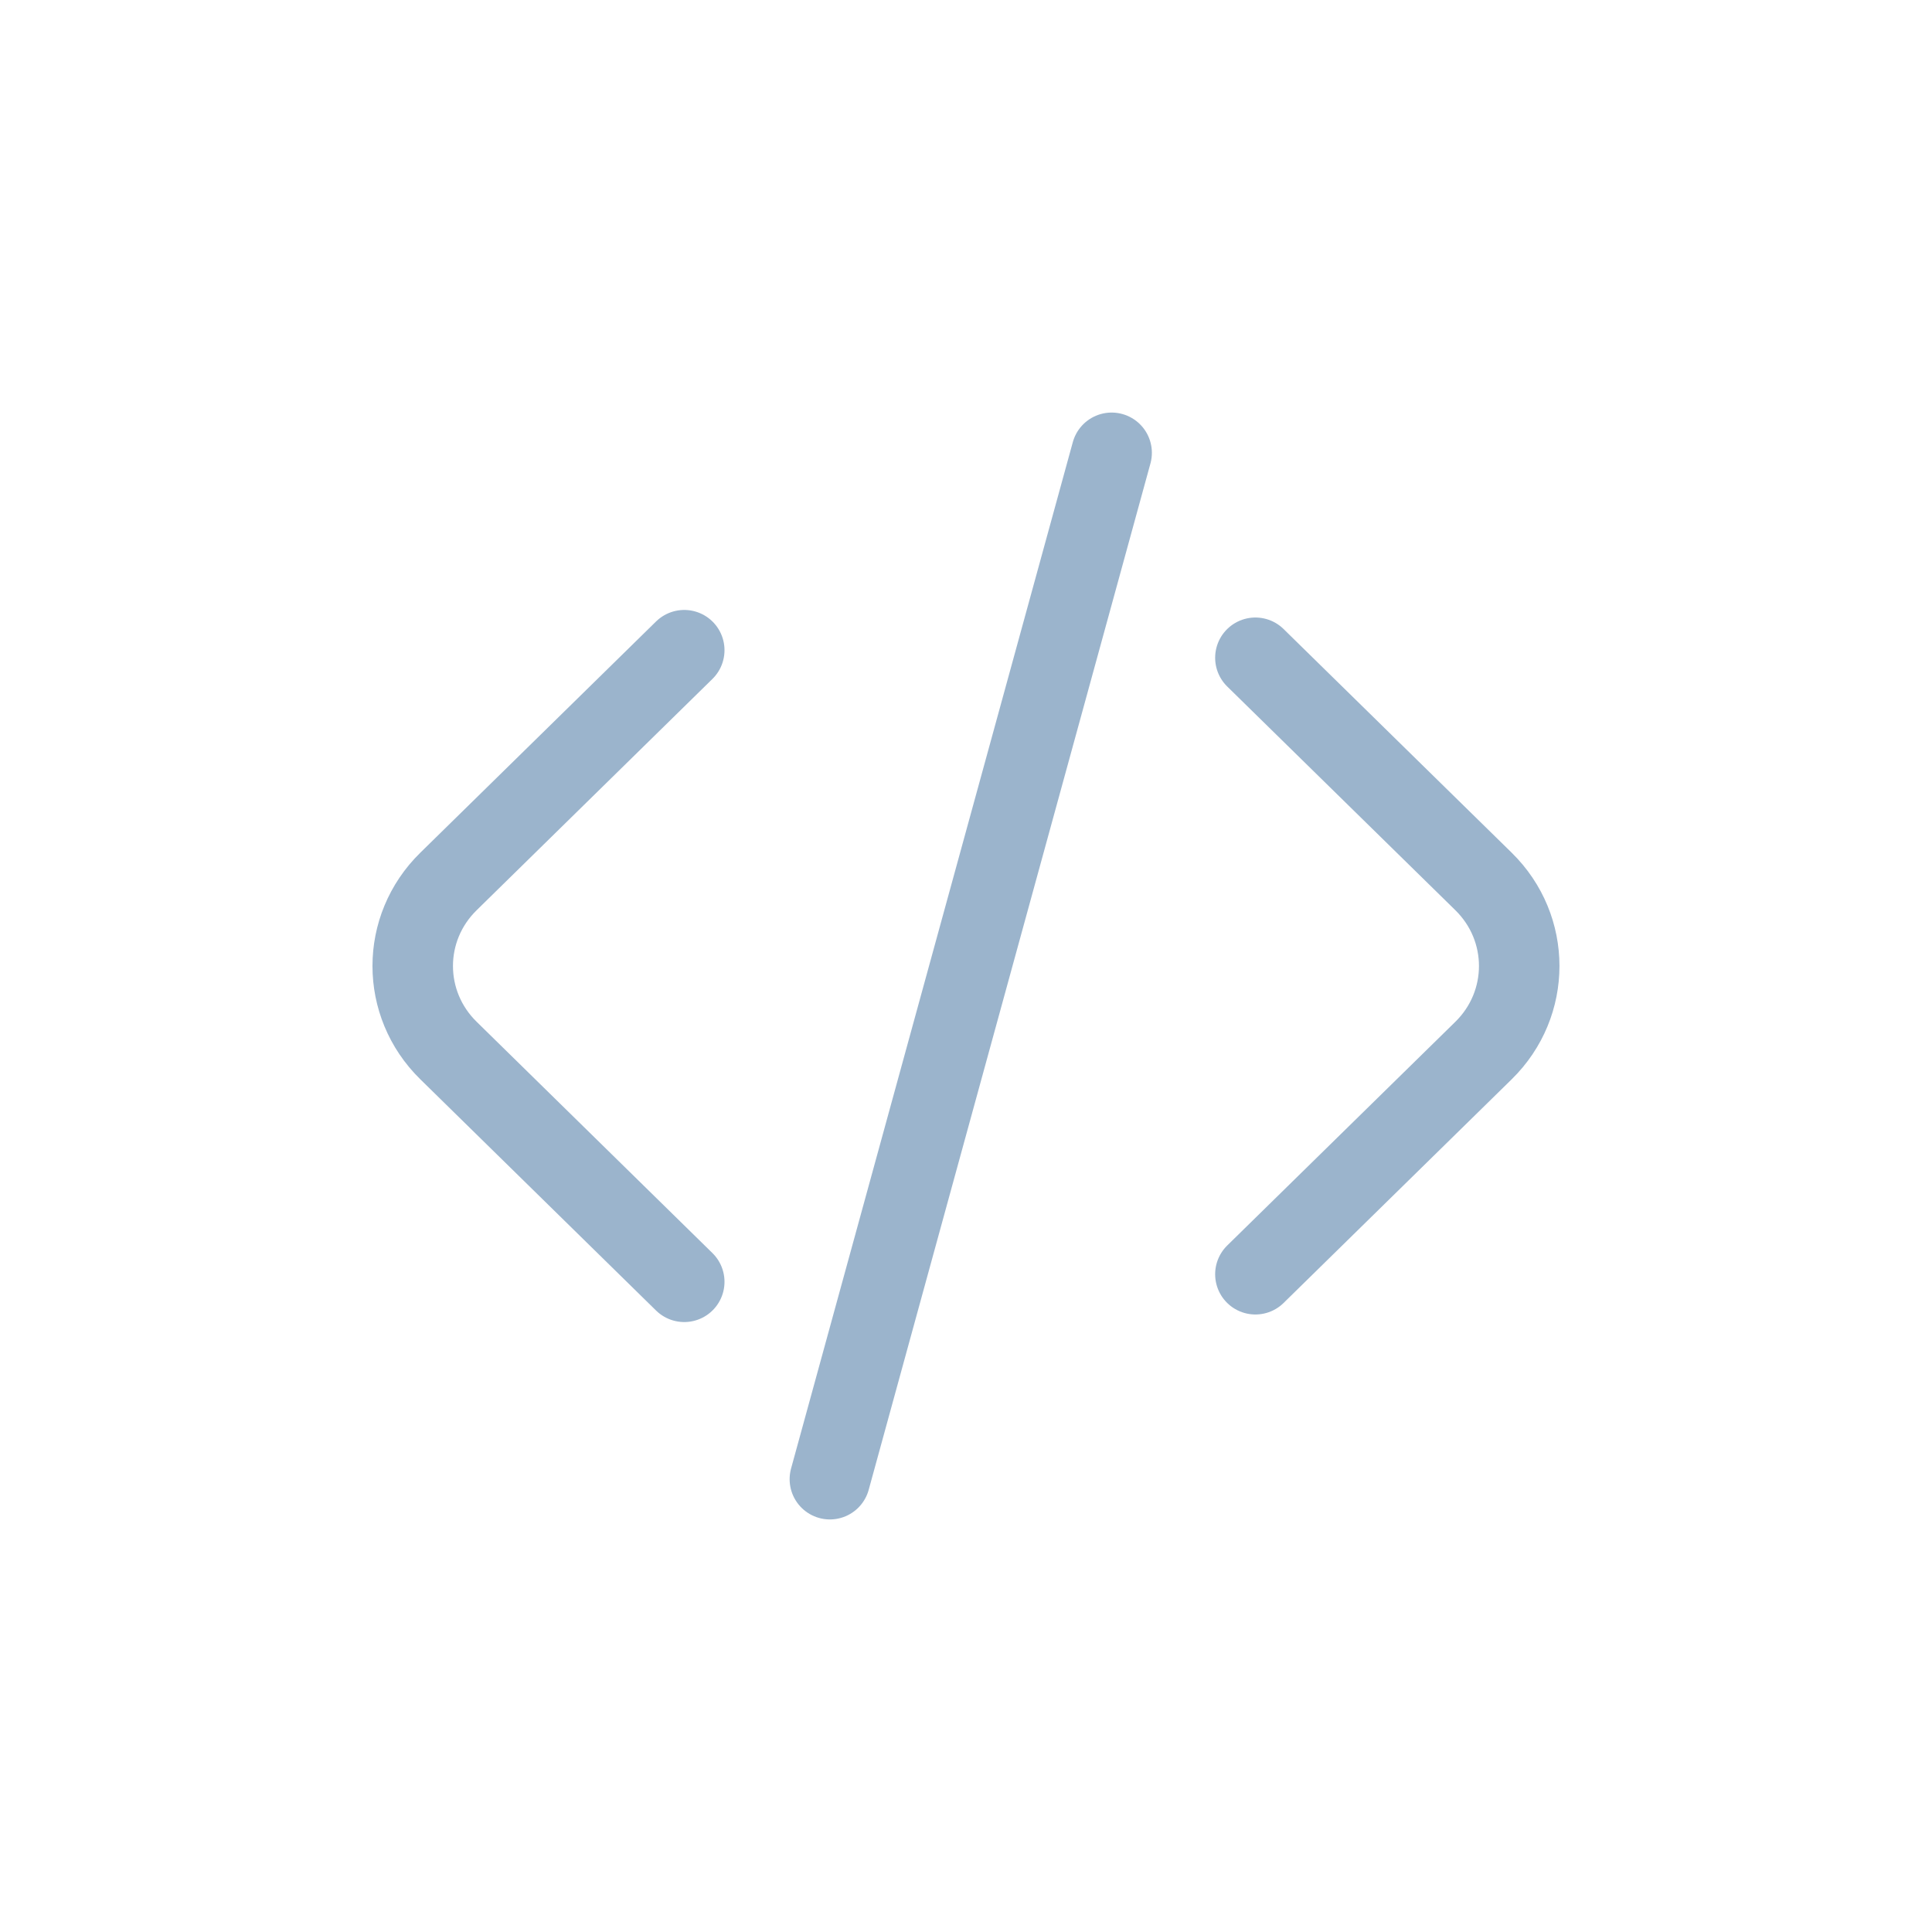 <svg width="24" height="24" viewBox="0 0 24 24" fill="none" xmlns="http://www.w3.org/2000/svg">
<path d="M8.5 8.077L5.571 10.95C4.979 11.53 4.979 12.47 5.571 13.05L8.5 15.923M15.595 8.171L18.429 10.95C19.02 11.53 19.02 12.47 18.429 13.05L15.595 15.829M13.809 5.625L10.309 18.375" stroke="#9BB4CC" stroke-linecap="round" stroke-linejoin="round"/>
</svg>
